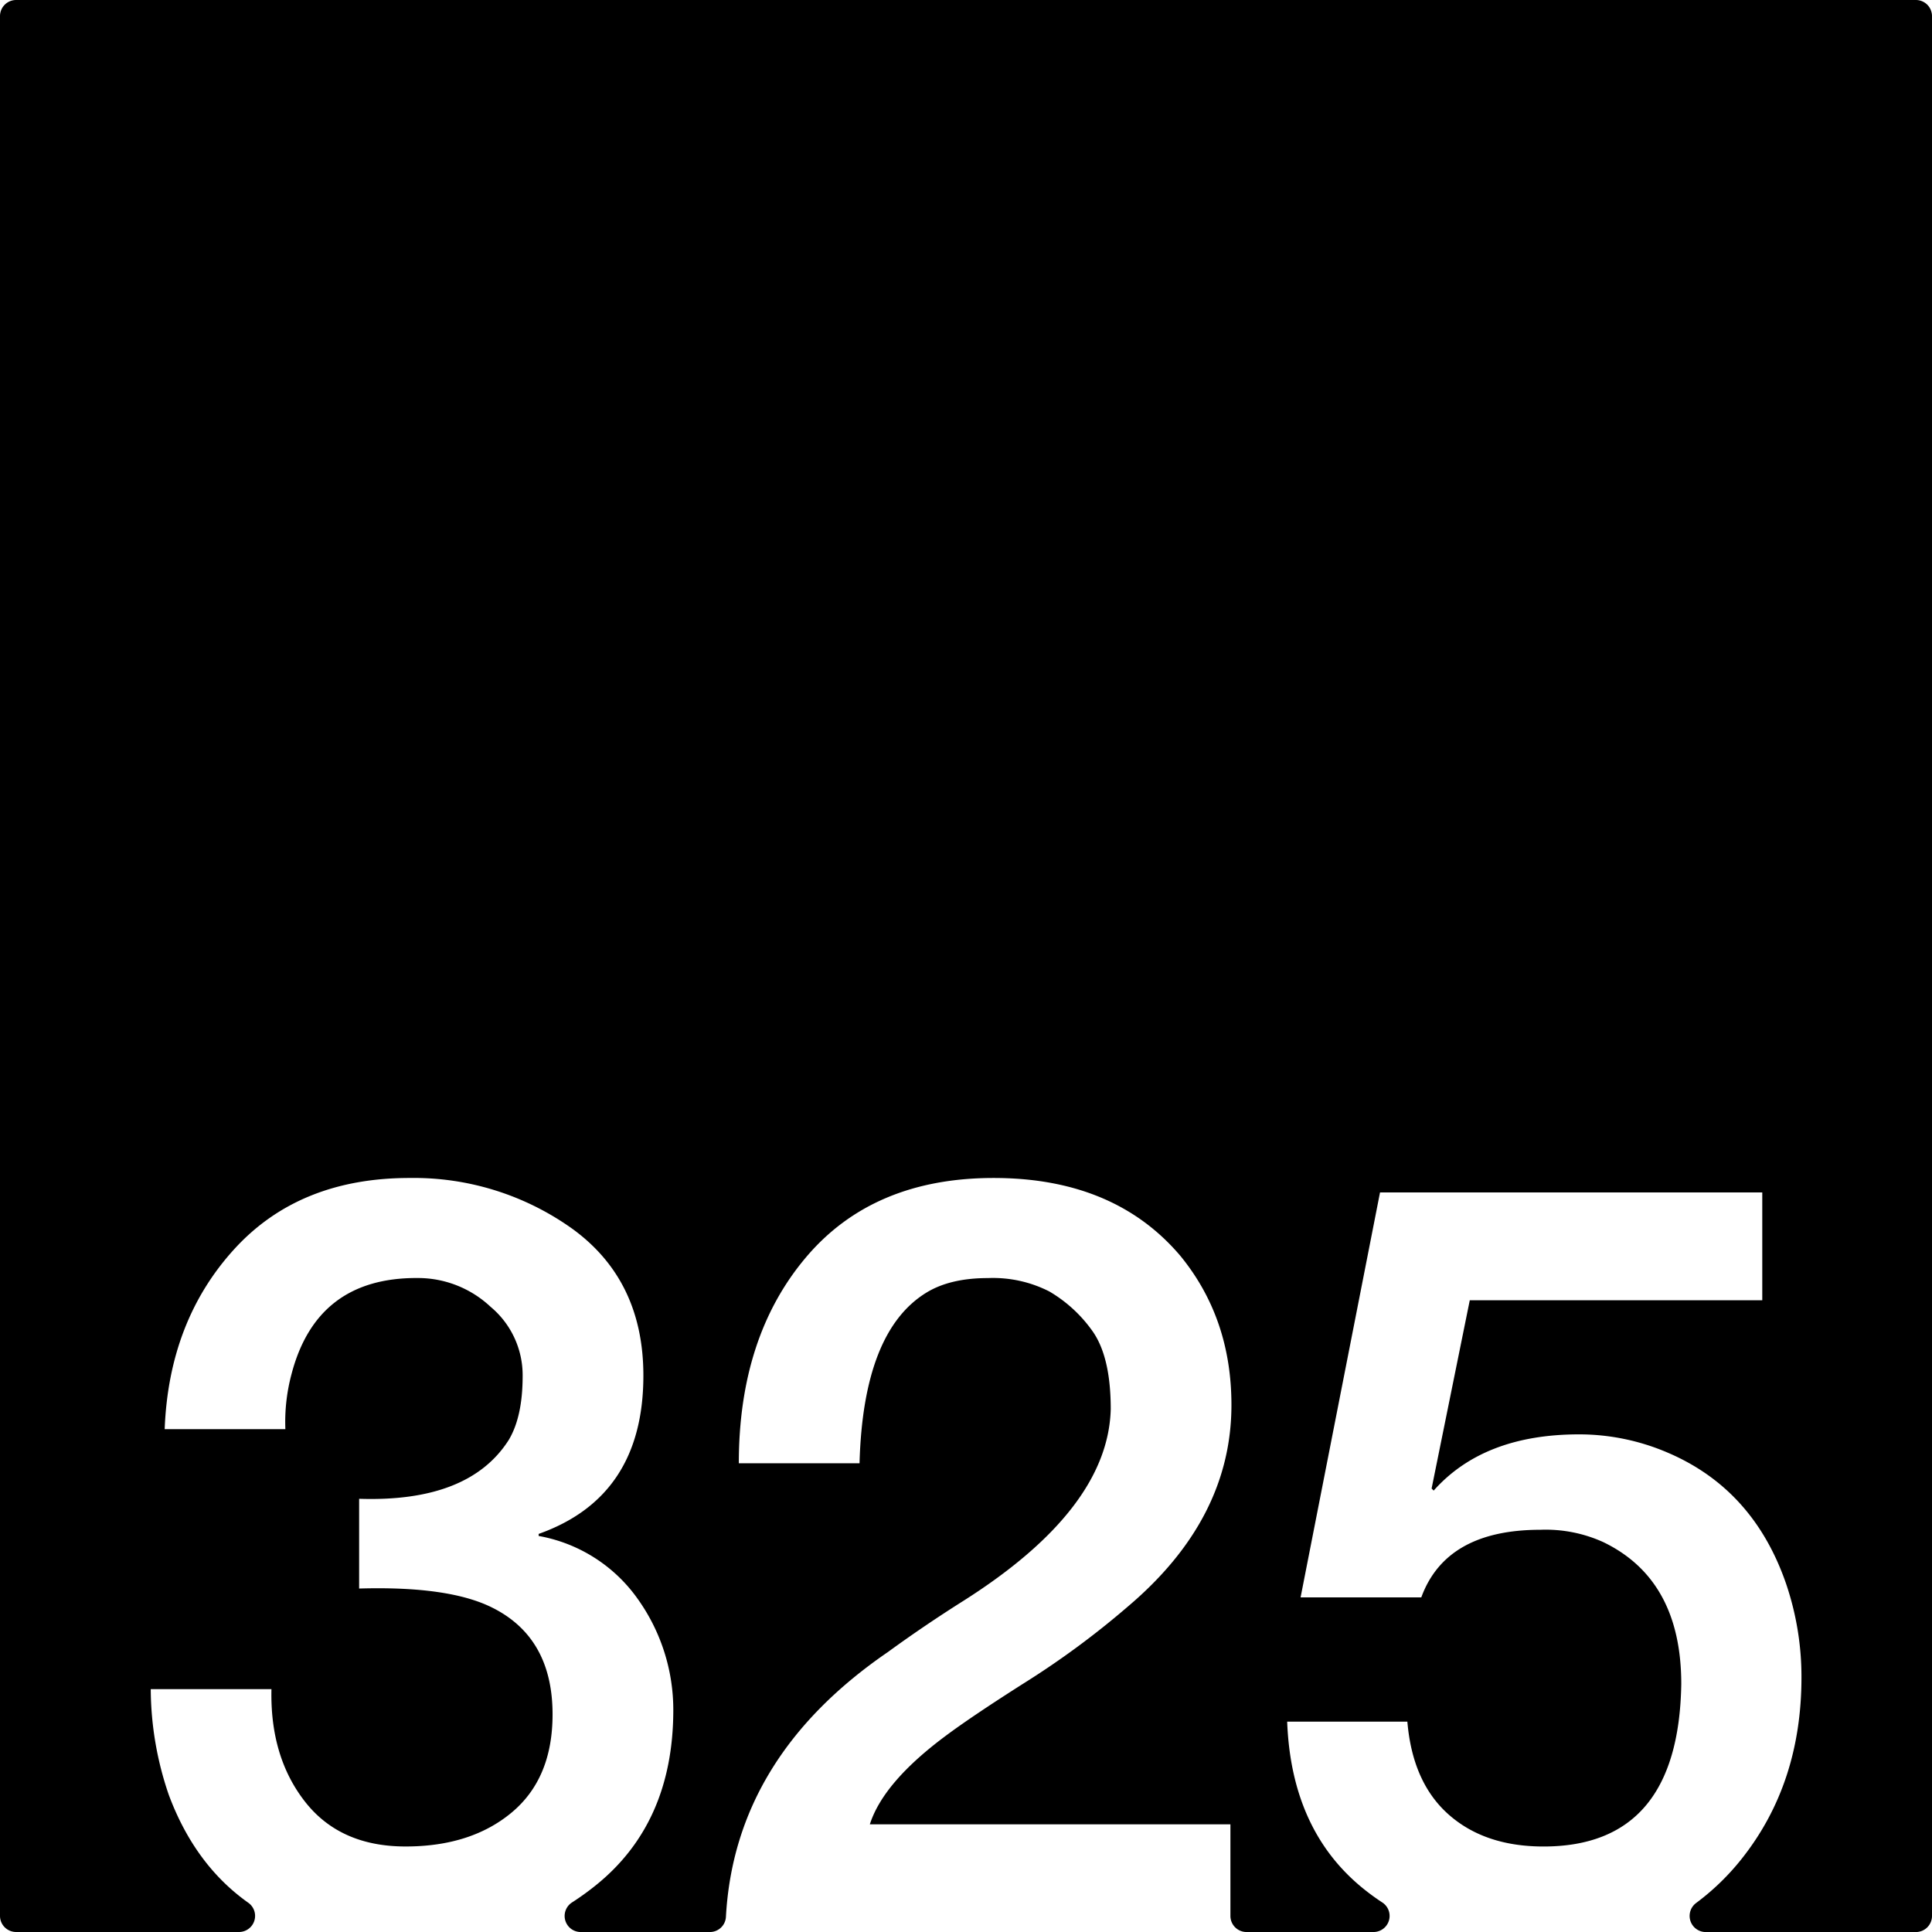 <svg xmlns="http://www.w3.org/2000/svg" width="120mm" height="120mm" viewBox="0 0 340.158 340.157">
  <g id="Zimmernummer">
      <g id="Z-03-325">
        <path fill="#000000" stroke="none" d="M337.323,0H2.834A2.834,2.834,0,0,0,0,2.834V337.323a2.834,2.834,0,0,0,2.834,2.834H42.085a2.835,2.835,0,0,0,1.6-5.17q-9.372-6.654-13.965-18.968A57.918,57.918,0,0,1,26.542,297.4H47.794q-.271,11.9,5.9,19.8t17.71,7.9q11.532,0,18.709-6t7.174-17.255q0-13.623-10.807-18.891-7.629-3.723-23.25-3.27v-15.8q19.344.636,26.338-10.354,2.451-4.086,2.452-11.262A15.674,15.674,0,0,0,86.393,230.1a18.69,18.69,0,0,0-12.9-5.086q-17.709-.09-22.16,16.892a32.577,32.577,0,0,0-1.09,9.718H28.994q.726-18.981,12.17-31.606T72.134,207.4a47.99,47.99,0,0,1,28.7,8.992q12.442,9.081,12.443,25.793,0,21.342-18.437,27.881v.364a27.205,27.205,0,0,1,17.438,11.08,33.611,33.611,0,0,1,6.266,19.8q-.092,19.707-13.623,30.606a48.558,48.558,0,0,1-4.219,3.045,2.828,2.828,0,0,0,1.547,5.2h22.739a2.821,2.821,0,0,0,2.822-2.658q1.545-28.164,28.519-46.638,6.355-4.632,13.26-8.991,25.52-16.164,25.974-33.785,0-9.264-3.269-13.805a24.447,24.447,0,0,0-7.538-6.9,21.829,21.829,0,0,0-10.808-2.361q-6.63,0-10.808,2.543-11.171,6.811-11.806,30.061H130.081q0-22.251,11.807-36.237T174.946,207.4q21.252,0,32.877,13.714,8.991,10.99,8.991,26.247,0,20.073-18.255,35.511a149.665,149.665,0,0,1-18.073,13.351q-9.447,5.994-14.168,9.536-10.809,8.085-13.169,15.439h63.484v16.128a2.834,2.834,0,0,0,2.834,2.834h22.364a2.831,2.831,0,0,0,1.525-5.215q-1.706-1.118-3.288-2.394-12.715-10.263-13.441-29.426h21.161q.906,10.717,7.266,16.348t16.71,5.631q23.794,0,24.249-28.609,0-18.344-13.713-24.975a24.51,24.51,0,0,0-11.08-2.18q-16.622,0-20.98,11.9H228.988l13.986-71.294h67.3v18.982H258.777l-6.721,33.149.364.364q8.808-9.9,25.611-9.9a39.509,39.509,0,0,1,15.712,3.27q14.985,6.448,20.707,22.977a50.894,50.894,0,0,1,2.725,16.53q0,18.71-10.536,31.968a42.8,42.8,0,0,1-8.032,7.78,2.839,2.839,0,0,0,1.729,5.1h36.987a2.835,2.835,0,0,0,2.835-2.835V2.834A2.834,2.834,0,0,0,337.323,0Z"/>
      </g>
    </g>
</svg>
